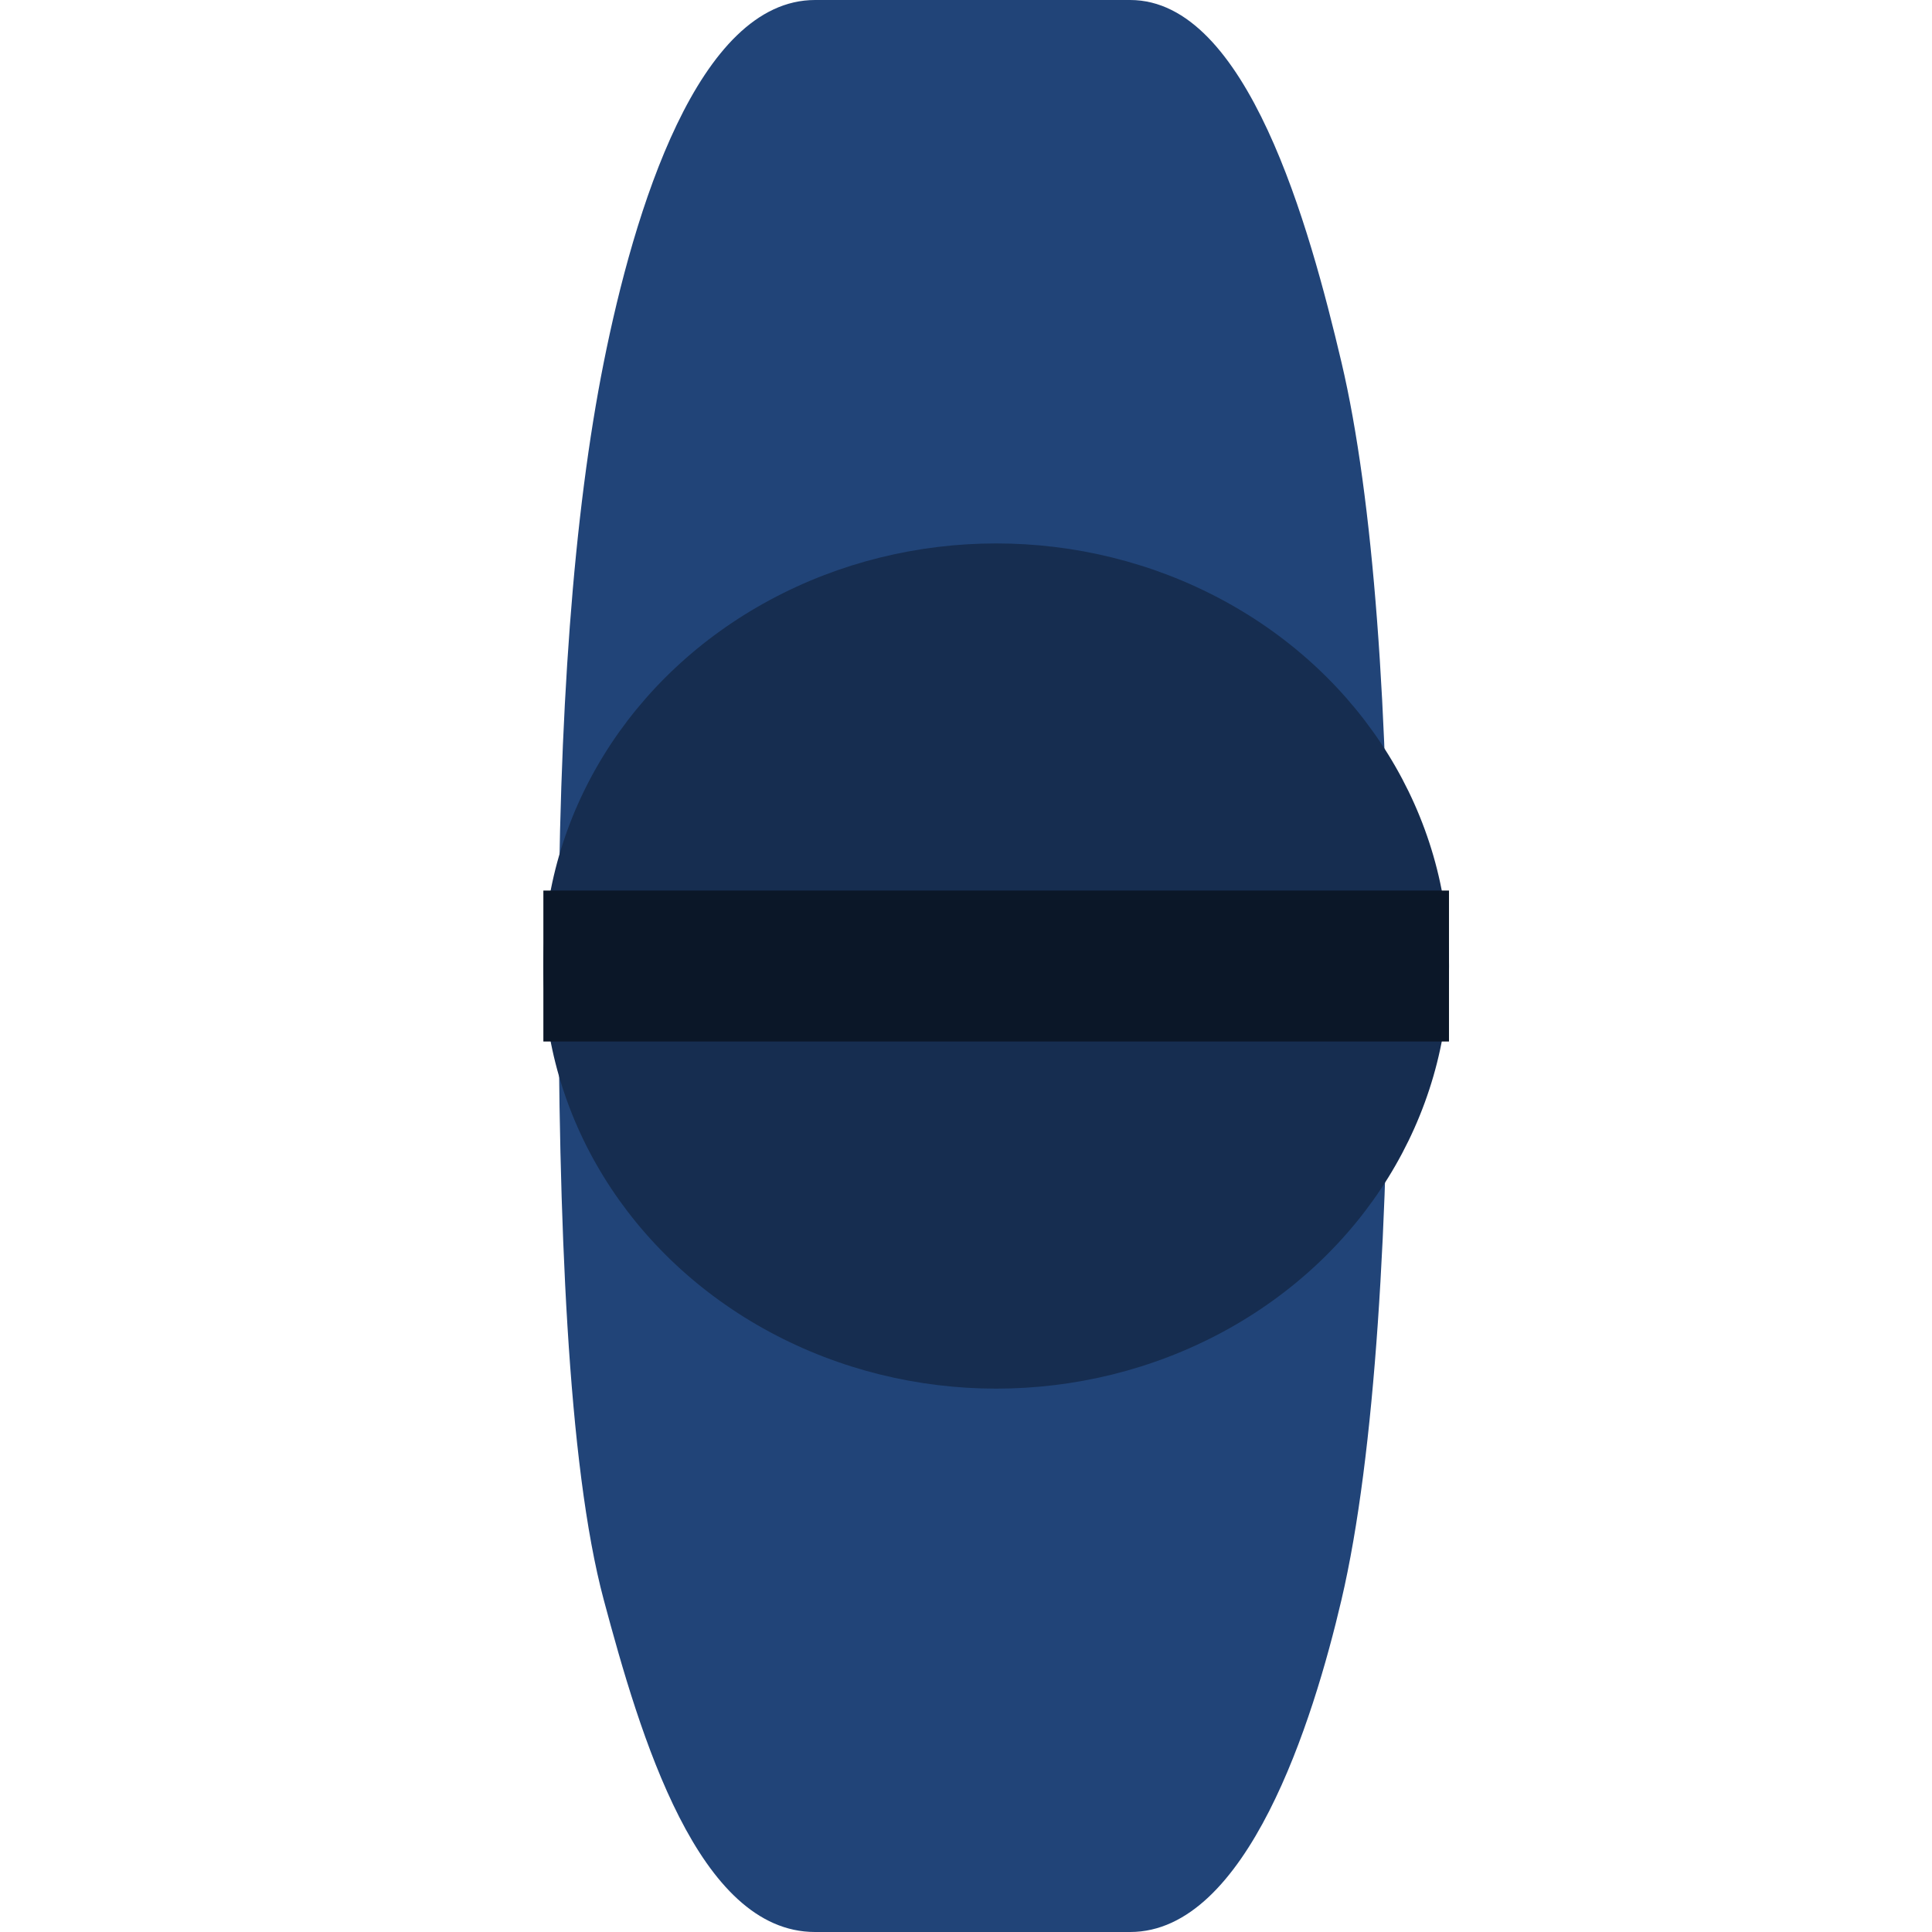 <?xml version="1.0" encoding="UTF-8" standalone="no"?>
<!-- Created with Inkscape (http://www.inkscape.org/) -->

<svg
   xmlns:dc="http://purl.org/dc/elements/1.1/"
   xmlns:cc="http://creativecommons.org/ns#"
   xmlns:rdf="http://www.w3.org/1999/02/22-rdf-syntax-ns#"
   xmlns:svg="http://www.w3.org/2000/svg"
   xmlns="http://www.w3.org/2000/svg"
   xmlns:sodipodi="http://sodipodi.sourceforge.net/DTD/sodipodi-0.dtd"
   xmlns:inkscape="http://www.inkscape.org/namespaces/inkscape"
   width="128"
   height="128"
   viewBox="0 0 33.867 33.867"
   version="1.1"
   id="svg970"
   inkscape:version="0.92.5 (2060ec1f9f, 2020-04-08)"
   sodipodi:docname="Player.svg"
   inkscape:export-filename="/home/bitbadger/GameProjects/AutoPrep/Sprites/Player.png"
   inkscape:export-xdpi="24"
   inkscape:export-ydpi="24">
  <defs
     id="defs964" />
  <sodipodi:namedview
     id="base"
     pagecolor="#ffffff"
     bordercolor="#666666"
     borderopacity="1.0"
     inkscape:pageopacity="0.0"
     inkscape:pageshadow="2"
     inkscape:zoom="2.8"
     inkscape:cx="36.000364"
     inkscape:cy="44.836869"
     inkscape:document-units="px"
     inkscape:current-layer="layer1"
     showgrid="true"
     units="px"
     inkscape:showpageshadow="false"
     inkscape:window-width="1366"
     inkscape:window-height="719"
     inkscape:window-x="0"
     inkscape:window-y="312"
     inkscape:window-maximized="1">
    <inkscape:grid
       type="xygrid"
       id="grid1515"
       dotted="false" />
  </sodipodi:namedview>
  <g
     inkscape:label="Layer 1"
     inkscape:groupmode="layer"
     id="layer1"
     transform="translate(0,-263.133)">
    <path
       style="opacity:1;fill:#214478;fill-opacity:1;fill-rule:nonzero;stroke:none;stroke-width:0;stroke-linecap:square;stroke-linejoin:round;stroke-miterlimit:4;stroke-dasharray:none;stroke-dashoffset:0;stroke-opacity:0.992;paint-order:markers fill stroke"
       d="m 14.288,263.133 5.523,-2e-5 c 2.052,0 3.142,3.969 3.704,6.35 0.562,2.381 0.827,6.165 0.827,10.583 0,4.418 -0.229,8.562 -0.827,11.112 C 23.019,293.296 21.863,297 19.811,297 l -5.523,2e-5 c -2.052,0 -3.066,-3.44 -3.704,-5.821 -0.638,-2.381 -0.794,-6.695 -0.794,-11.113 6e-7,-4.418 0.265,-7.937 0.794,-10.583 0.529,-2.646 1.652,-6.35 3.704,-6.35 z"
       id="rect1517"
       inkscape:connector-curvature="0"
       sodipodi:nodetypes="sszsssszszs" />
    <ellipse
       style="opacity:1;fill:#162d50;fill-opacity:1;fill-rule:nonzero;stroke:none;stroke-width:0;stroke-linecap:square;stroke-linejoin:round;stroke-miterlimit:4;stroke-dasharray:none;stroke-dashoffset:0;stroke-opacity:0.992;paint-order:markers fill stroke"
       id="path1648"
       cx="17.463"
       cy="280.067"
       rx="7.938"
       ry="7.408" />
    <rect
       style="opacity:1;fill:#0b1728;fill-opacity:1;fill-rule:nonzero;stroke:none;stroke-width:0;stroke-linecap:square;stroke-linejoin:round;stroke-miterlimit:4;stroke-dasharray:none;stroke-dashoffset:0;stroke-opacity:0.992;paint-order:markers fill stroke"
       id="rect1653"
       width="15.875"
       height="2.646"
       x="9.525"
       y="278.744"
       ry="0" />
  </g>
</svg>
